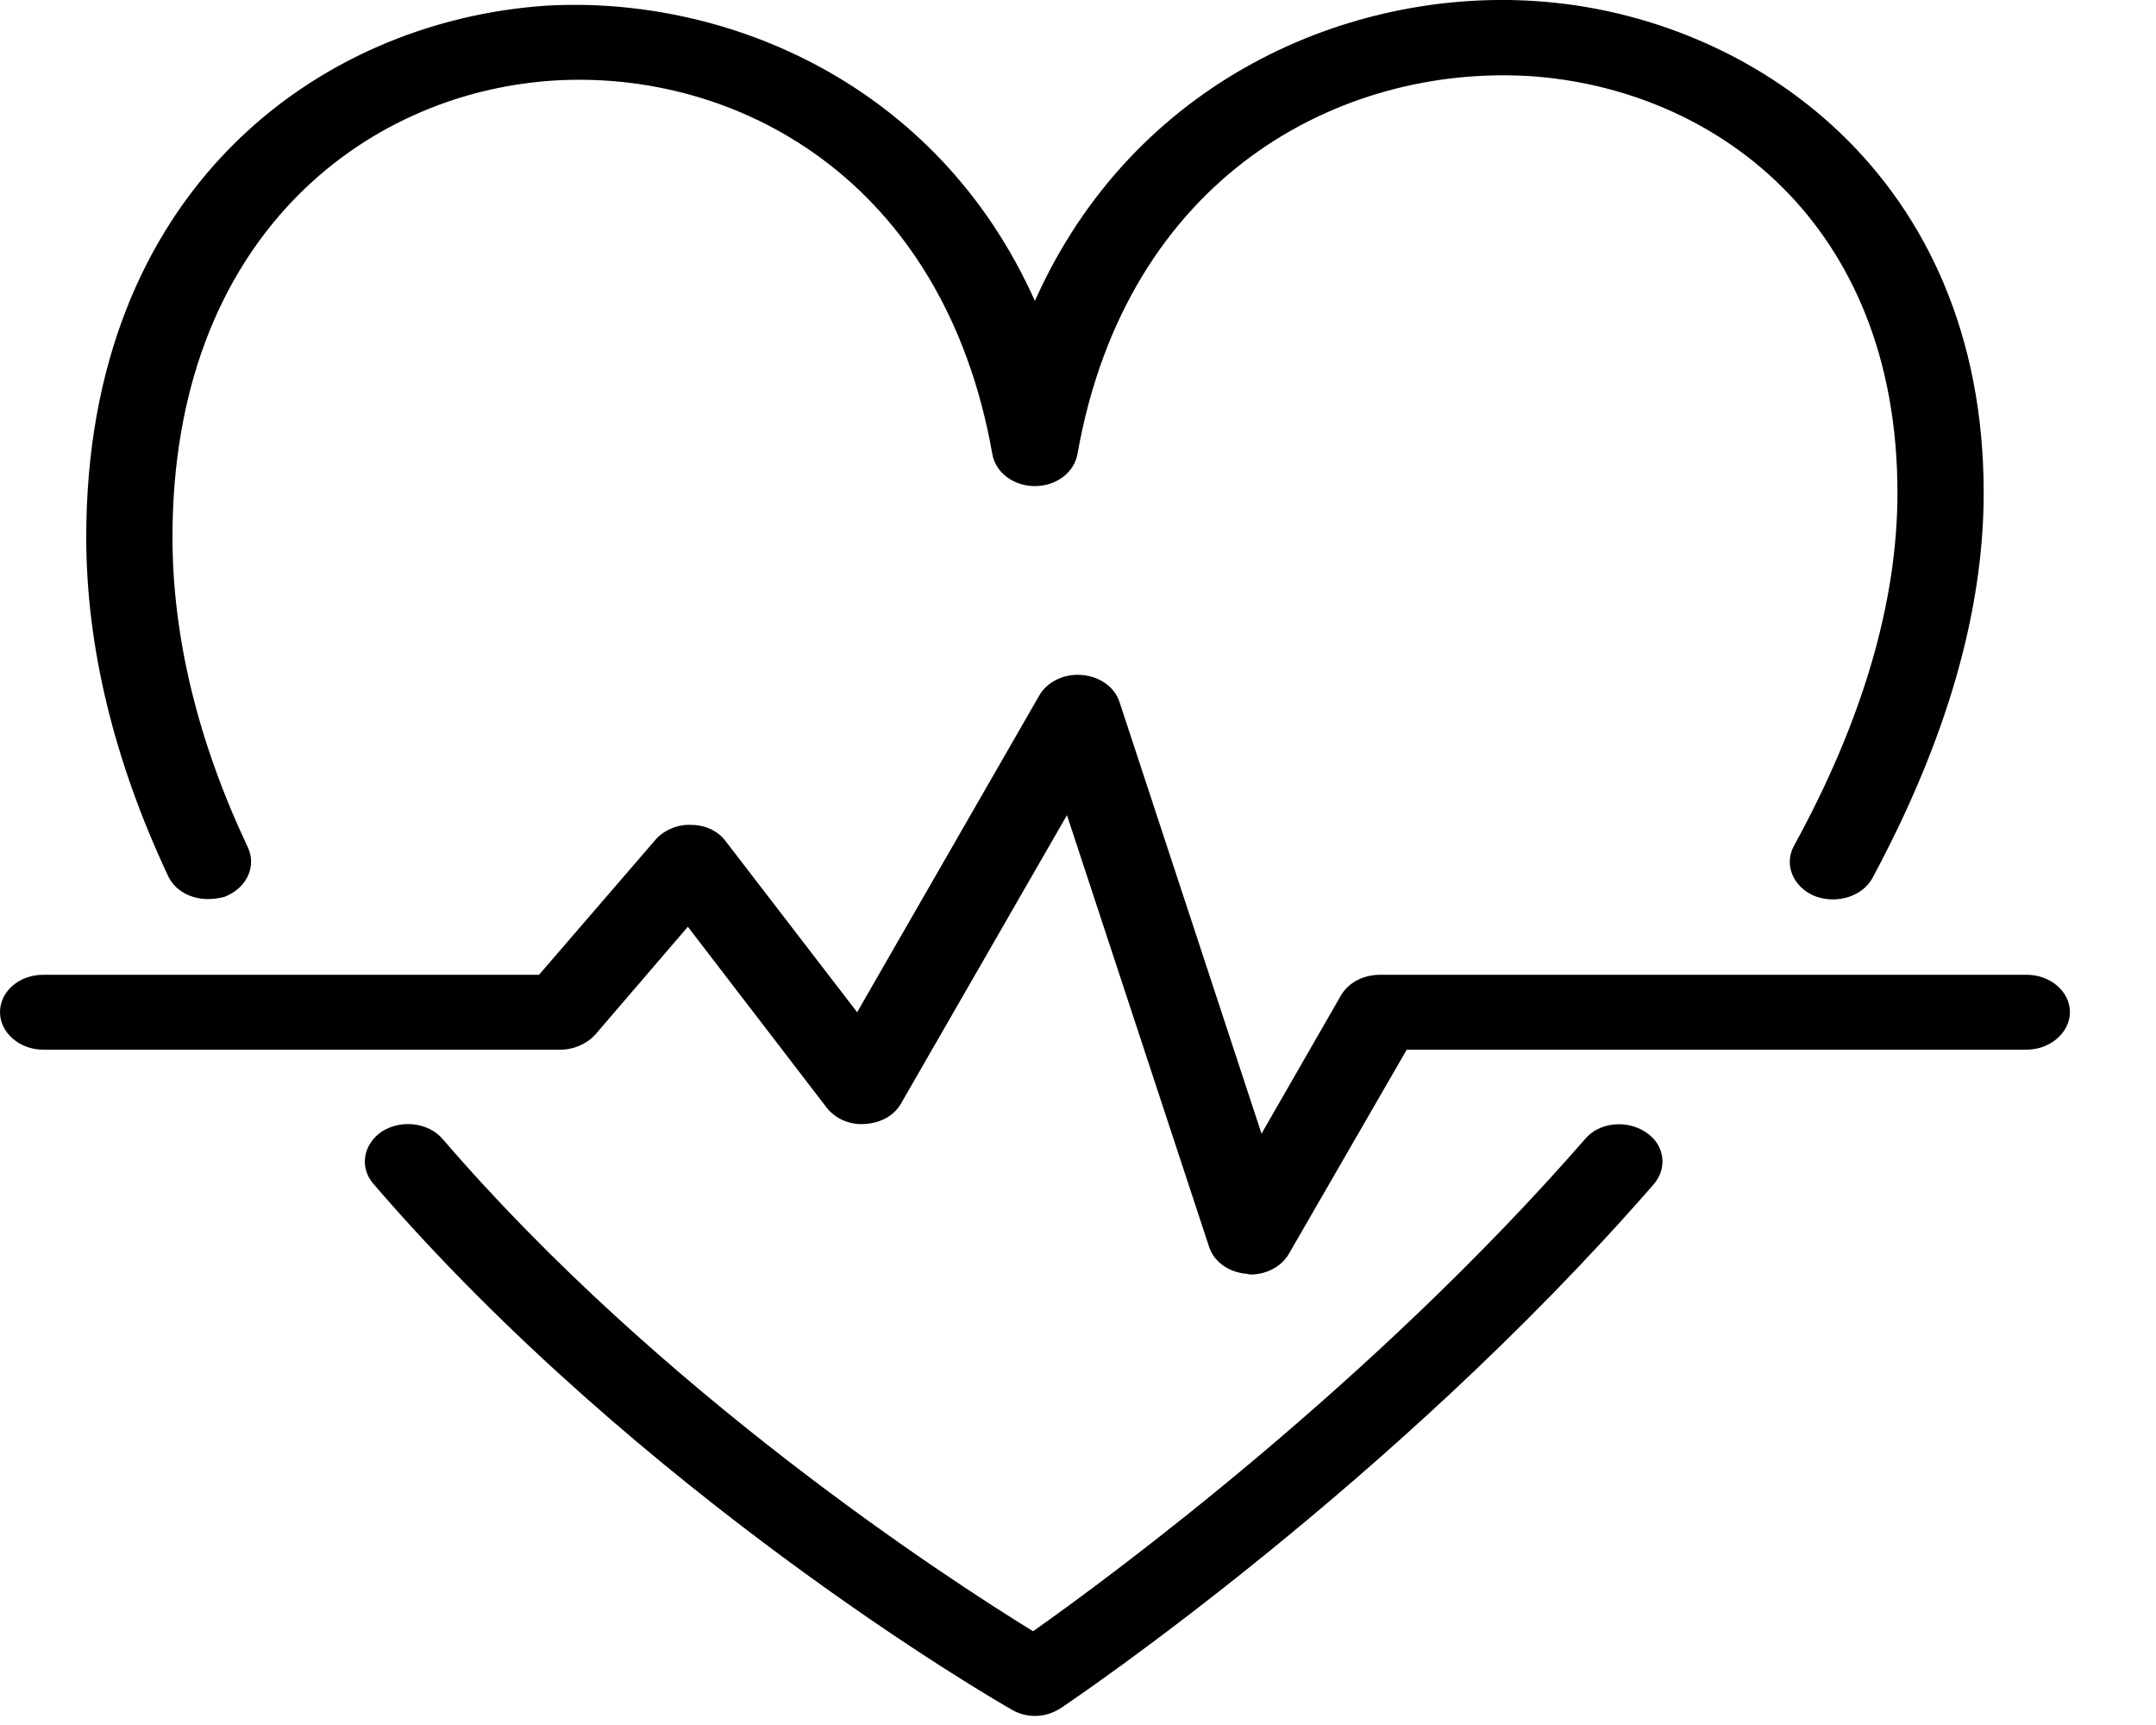 <svg viewBox="0 0 25 20" xmlns="http://www.w3.org/2000/svg">
    <path fill-rule="evenodd" clip-rule="evenodd" d="M23.502 11.302H16.002C15.812 11.302 15.642 11.388 15.552 11.536L14.628 13.144L12.981 8.138C12.924 7.965 12.752 7.843 12.546 7.826C12.338 7.808 12.145 7.904 12.053 8.06L9.939 11.736L8.416 9.755C8.326 9.633 8.176 9.564 8.014 9.564C7.863 9.555 7.697 9.624 7.6 9.737L6.25 11.302H0.5C0.224 11.302 0 11.493 0 11.736C0 11.971 0.224 12.17 0.5 12.17H6.5C6.657 12.17 6.806 12.101 6.901 11.997L7.976 10.745L9.584 12.84C9.683 12.97 9.86 13.048 10.031 13.031C10.209 13.022 10.367 12.935 10.447 12.796L12.372 9.451L14.02 14.456C14.076 14.63 14.248 14.751 14.454 14.769C14.47 14.769 14.485 14.777 14.5 14.777C14.689 14.777 14.863 14.682 14.947 14.534L16.312 12.17H23.502C23.772 12.17 24.002 11.971 24.002 11.736C24.002 11.493 23.772 11.302 23.502 11.302ZM2.411 10.424C2.475 10.424 2.538 10.415 2.601 10.399C2.856 10.302 2.979 10.05 2.874 9.824C2.294 8.599 2 7.382 2 6.227C2 2.777 4.212 1.082 6.405 0.935C8.534 0.796 10.943 2.073 11.506 5.262C11.543 5.479 11.753 5.636 12 5.636C12.247 5.636 12.457 5.479 12.494 5.262C13.068 2.029 15.552 0.752 17.732 0.882C19.862 1.021 22.002 2.568 22.002 5.714C22.002 6.974 21.602 8.347 20.802 9.807C20.682 10.024 20.792 10.285 21.042 10.389C21.292 10.485 21.592 10.399 21.712 10.18C22.562 8.599 23.002 7.104 23.002 5.714C23.002 2.038 20.312 0.179 17.812 0.013C15.652 -0.134 13.144 0.926 12 3.489C10.874 0.969 8.42 -0.056 6.328 0.066C3.676 0.248 1 2.221 1 6.227C1 7.495 1.32 8.816 1.948 10.154C2.028 10.328 2.214 10.424 2.411 10.424ZM18.382 13.204C15.912 16.037 12.903 18.262 11.979 18.913C10.977 18.297 7.657 16.142 5.131 13.204C4.965 13.013 4.651 12.979 4.431 13.117C4.21 13.265 4.165 13.535 4.33 13.726C7.433 17.332 11.55 19.722 11.724 19.817C11.808 19.869 11.905 19.895 12 19.895C12.109 19.895 12.217 19.861 12.307 19.8C12.462 19.696 16.152 17.202 19.172 13.735C19.342 13.543 19.302 13.265 19.082 13.126C18.862 12.979 18.542 13.013 18.382 13.204Z"/>
</svg>
